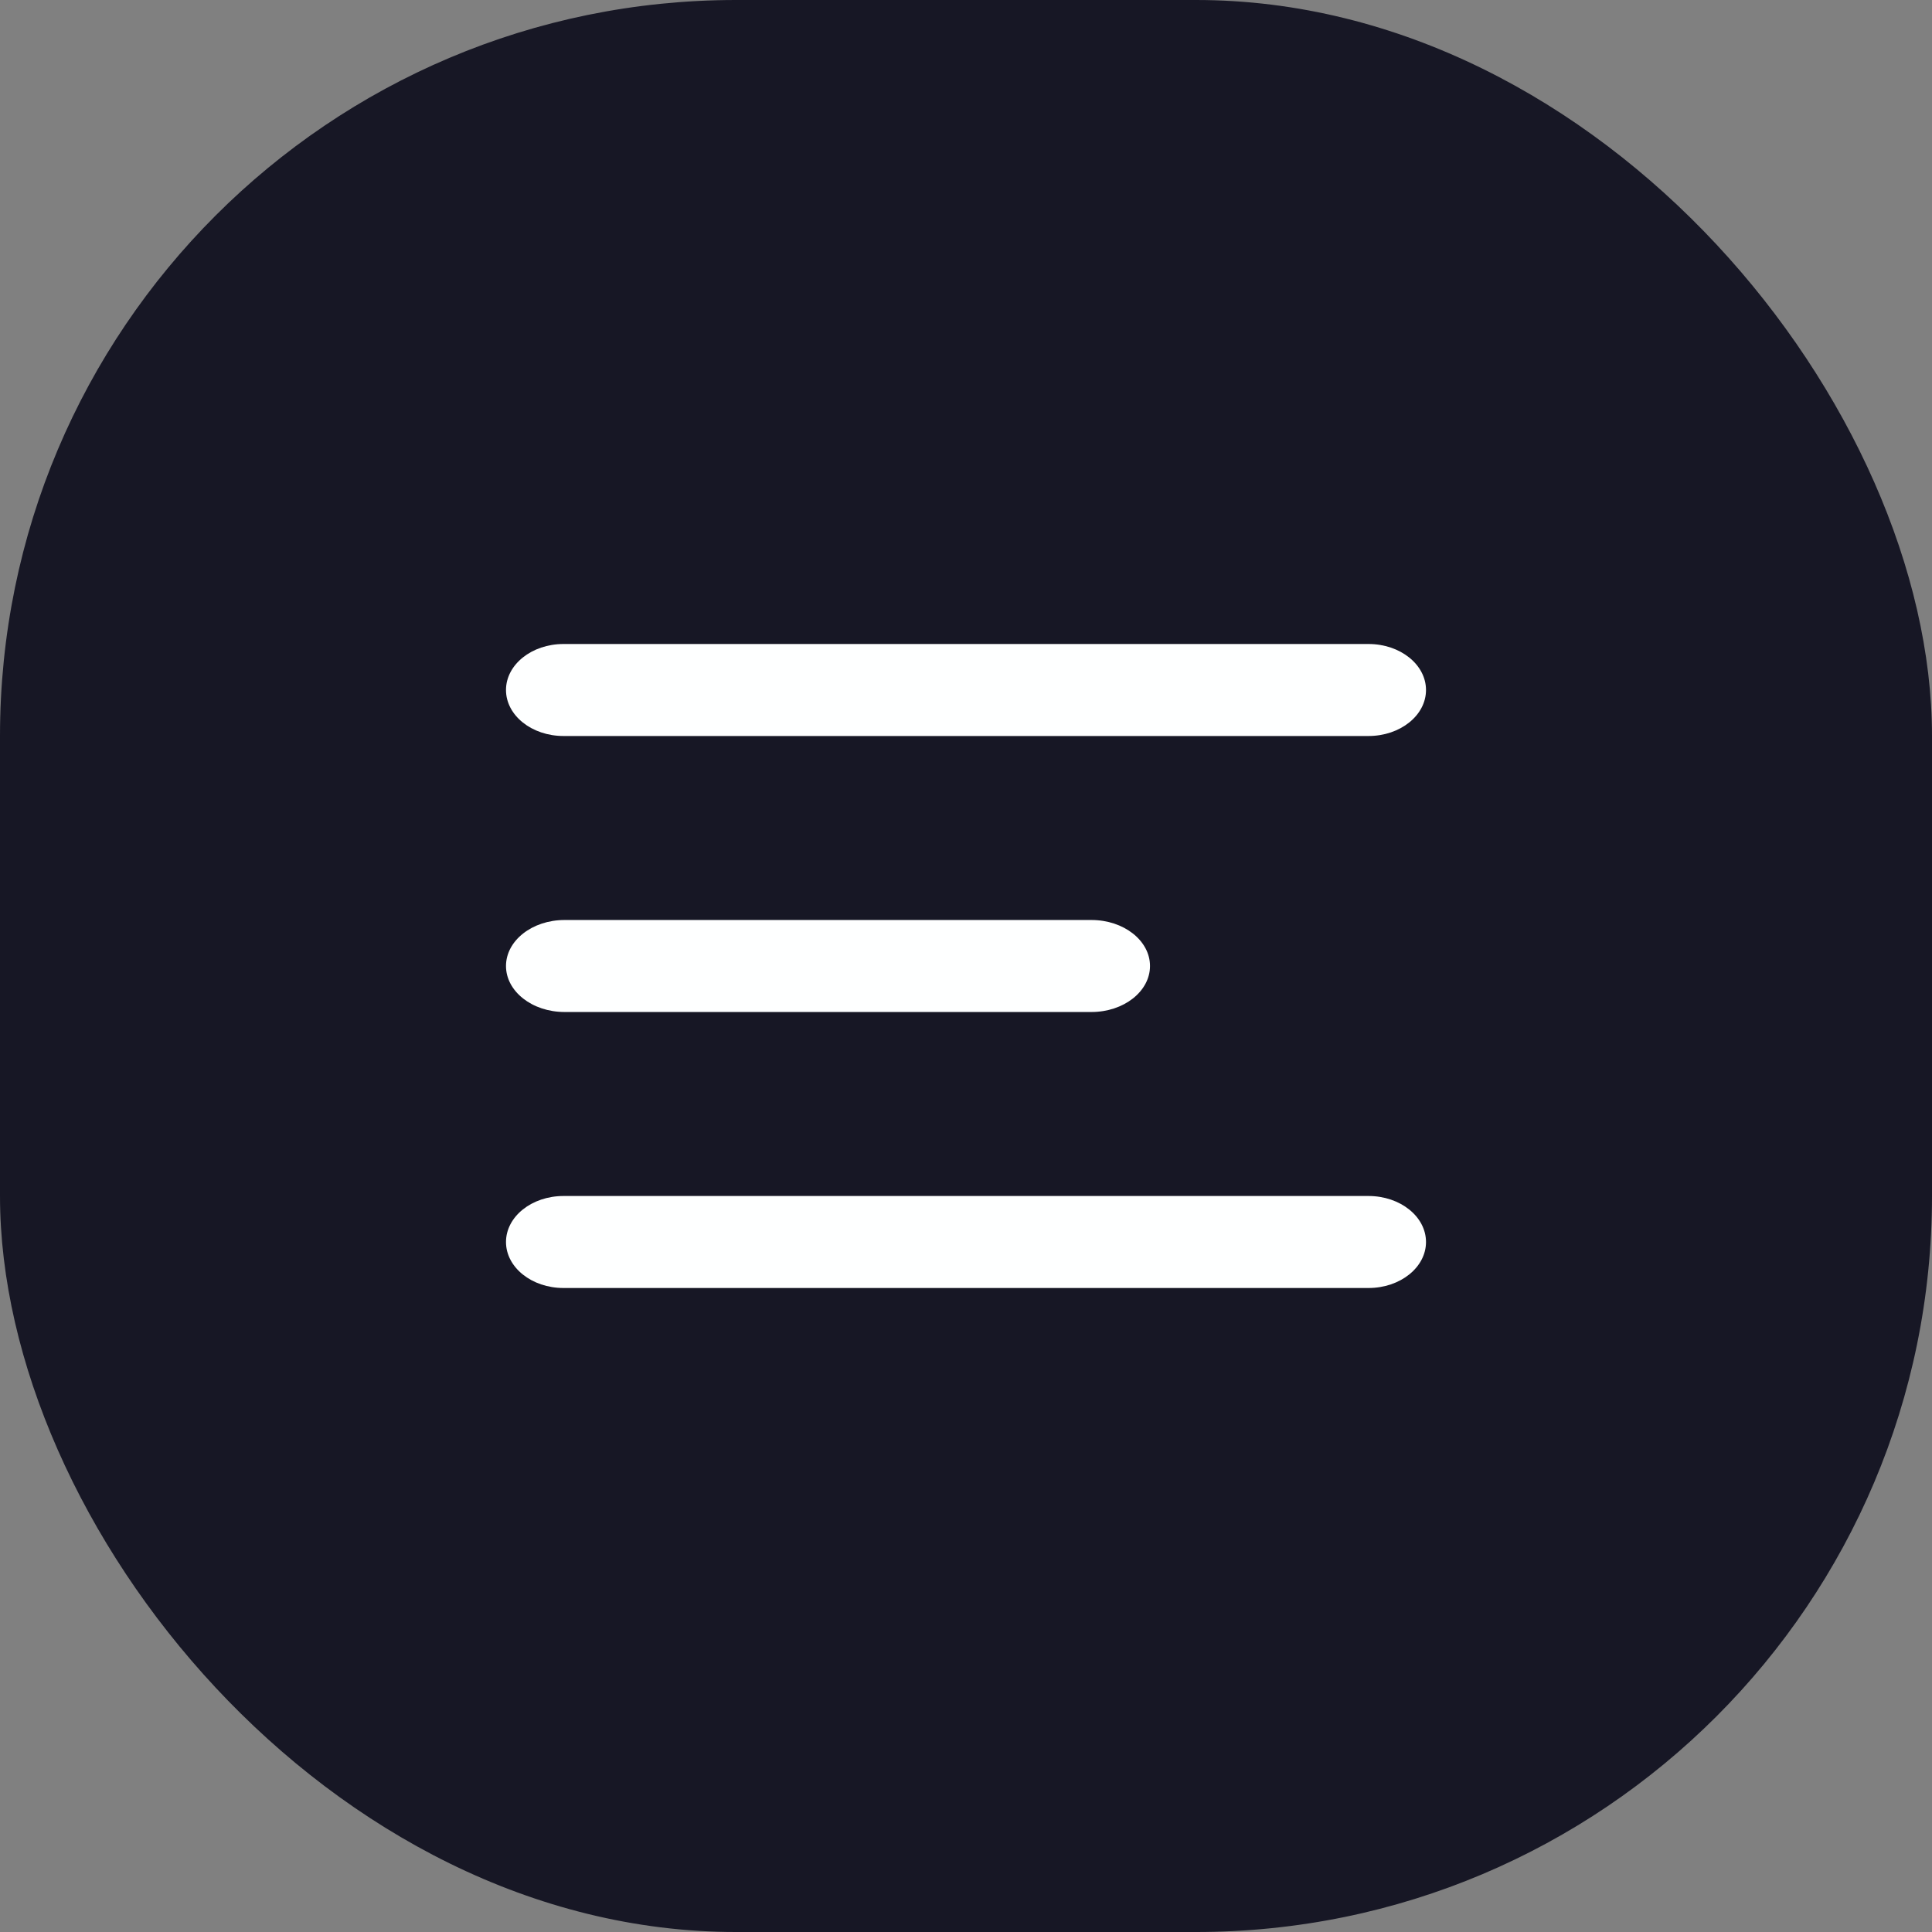<svg width="42" height="42" viewBox="0 0 42 42" fill="none" xmlns="http://www.w3.org/2000/svg">
<rect x="0" y="0" width="42" height="42" fill="#808080" stroke="none"/>
<g clip-path="url(#clip0_13_3531)">
<path d="M28.5 23.833H17.25C16.56 23.833 16 24.393 16 25.083C16 25.774 16.56 26.333 17.25 26.333H28.5C29.19 26.333 29.75 25.774 29.75 25.083C29.75 24.393 29.19 23.833 28.5 23.833Z" fill="#FEFFFF"/>
<path d="M17.25 20.5H34.75C35.44 20.5 36 19.94 36 19.25C36 18.56 35.44 18 34.75 18H17.25C16.56 18 16 18.56 16 19.25C16 19.94 16.56 20.5 17.25 20.5Z" fill="#FEFFFF"/>
<path d="M34.75 29.667H17.25C16.56 29.667 16 30.226 16 30.917C16 31.607 16.56 32.167 17.25 32.167H34.75C35.44 32.167 36 31.607 36 30.917C36 30.226 35.44 29.667 34.75 29.667Z" fill="#FEFFFF"/>
<g clip-path="url(#clip1_13_3531)">
<path d="M28.5 23.833H17.25C16.56 23.833 16 24.393 16 25.083C16 25.774 16.56 26.333 17.25 26.333H28.5C29.19 26.333 29.75 25.774 29.75 25.083C29.75 24.393 29.19 23.833 28.5 23.833Z" fill="#FEFFFF"/>
<path d="M17.25 20.5H34.75C35.44 20.5 36 19.94 36 19.25C36 18.56 35.44 18 34.75 18H17.25C16.56 18 16 18.56 16 19.25C16 19.94 16.56 20.5 17.25 20.5Z" fill="#FEFFFF"/>
<path d="M34.75 29.667H17.25C16.56 29.667 16 30.226 16 30.917C16 31.607 16.56 32.167 17.25 32.167H34.75C35.44 32.167 36 31.607 36 30.917C36 30.226 35.44 29.667 34.75 29.667Z" fill="#FEFFFF"/>
<path d="M28.5 23.833H17.25C16.56 23.833 16 24.393 16 25.083C16 25.774 16.56 26.333 17.25 26.333H28.5C29.19 26.333 29.75 25.774 29.75 25.083C29.75 24.393 29.19 23.833 28.5 23.833Z" fill="#FEFFFF"/>
<path d="M17.25 20.5H34.75C35.44 20.5 36 19.94 36 19.25C36 18.56 35.44 18 34.75 18H17.25C16.56 18 16 18.56 16 19.25C16 19.94 16.56 20.5 17.25 20.5Z" fill="#FEFFFF"/>
<path d="M34.75 29.667H17.25C16.56 29.667 16 30.226 16 30.917C16 31.607 16.56 32.167 17.25 32.167H34.75C35.44 32.167 36 31.607 36 30.917C36 30.226 35.44 29.667 34.75 29.667Z" fill="#FEFFFF"/>
</g>
</g>
<rect width="42" height="42" rx="16" fill="#171725"/>
<path d="M23.727 20H12.273C11.57 20 11 20.448 11 21C11 21.552 11.57 22 12.273 22H23.727C24.43 22 25 21.552 25 21C25 20.448 24.43 20 23.727 20Z" fill="#FEFFFF"/>
<path d="M12.25 16H29.75C30.44 16 31 15.552 31 15C31 14.448 30.44 14 29.75 14H12.25C11.56 14 11 14.448 11 15C11 15.552 11.56 16 12.25 16Z" fill="#FEFFFF"/>
<path d="M29.75 26H12.25C11.56 26 11 26.448 11 27C11 27.552 11.56 28 12.25 28H29.75C30.44 28 31 27.552 31 27C31 26.448 30.44 26 29.75 26Z" fill="#FEFFFF"/>
<defs>
<clipPath id="clip0_13_3531">
<rect width="24" height="24" fill="white" transform="translate(14 13)"/>
</clipPath>
<clipPath id="clip1_13_3531">
<rect width="24" height="24" fill="white" transform="translate(14 13)"/>
</clipPath>
</defs>
</svg>
